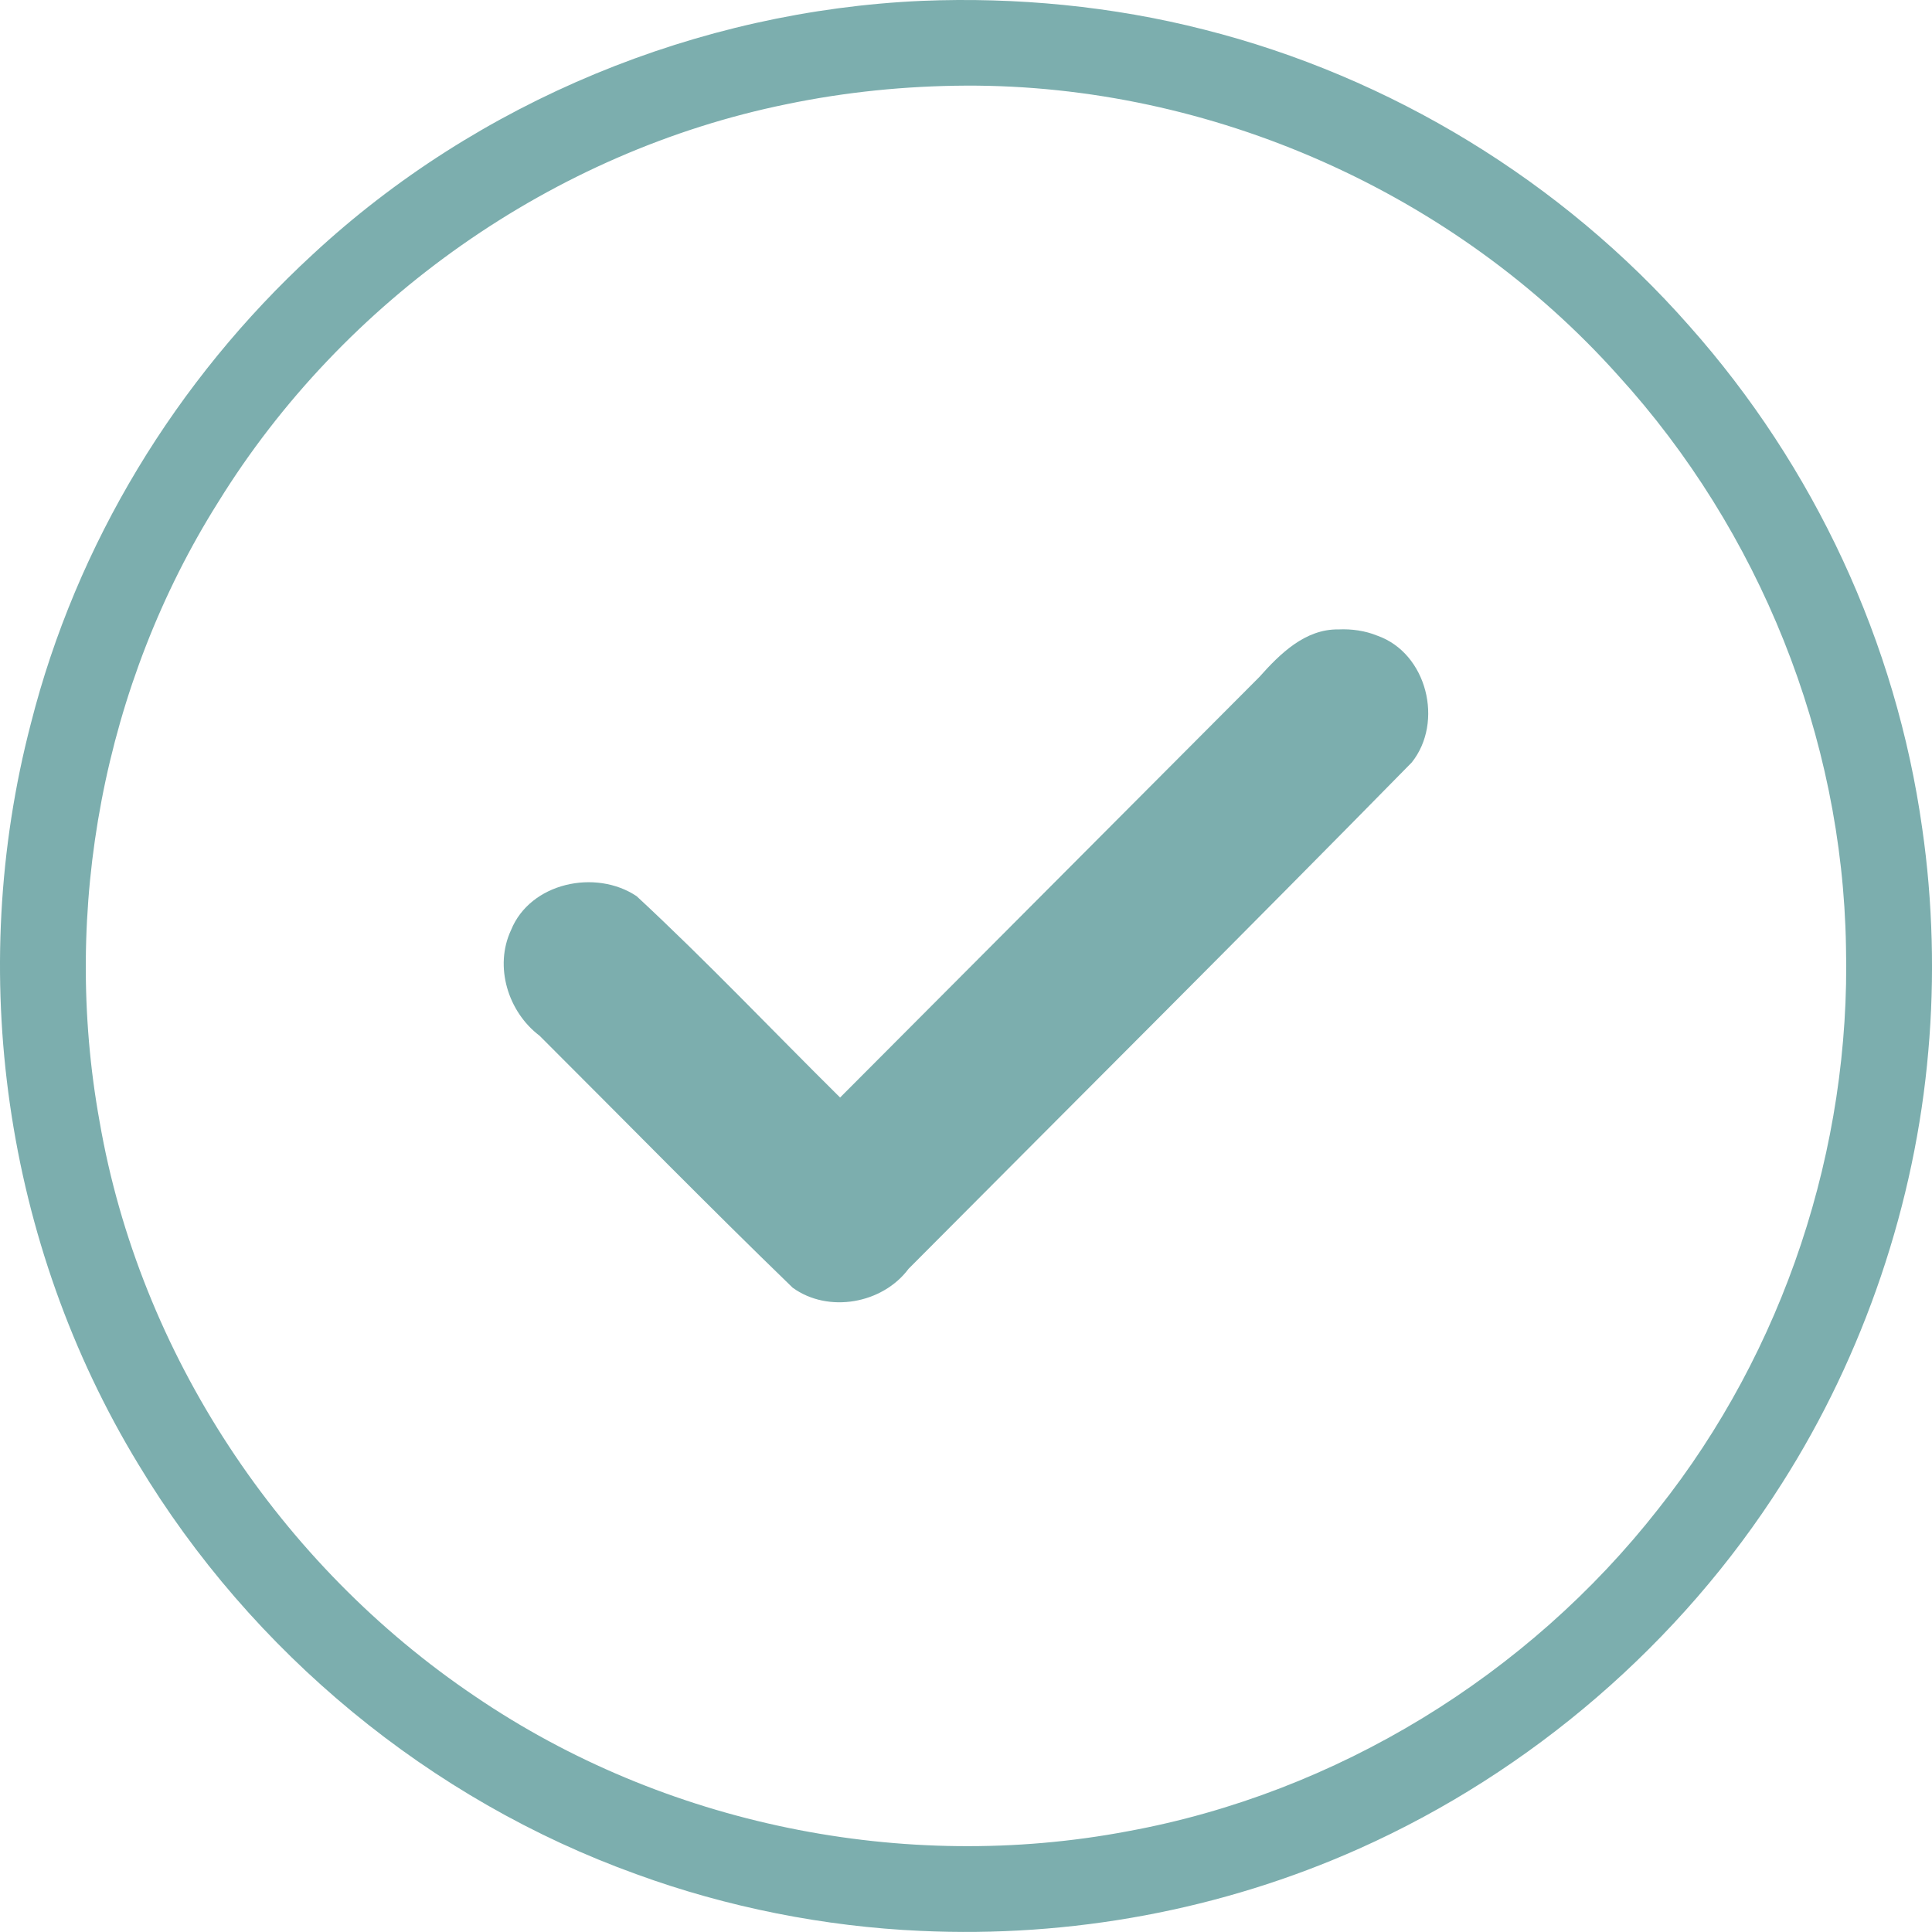 <?xml version="1.0" encoding="UTF-8" standalone="no"?>
<!-- Created with Inkscape (http://www.inkscape.org/) -->

<svg
   width="97.877mm"
   height="97.874mm"
   viewBox="0 0 97.877 97.874"
   version="1.1"
   id="svg1"
   xml:space="preserve"
   xmlns:inkscape="http://www.inkscape.org/namespaces/inkscape"
   xmlns:sodipodi="http://sodipodi.sourceforge.net/DTD/sodipodi-0.dtd"
   xmlns="http://www.w3.org/2000/svg"
   xmlns:svg="http://www.w3.org/2000/svg"><sodipodi:namedview
     id="namedview1"
     pagecolor="#505050"
     bordercolor="#ffffff"
     borderopacity="1"
     inkscape:showpageshadow="0"
     inkscape:pageopacity="0"
     inkscape:pagecheckerboard="1"
     inkscape:deskcolor="#505050"
     inkscape:document-units="mm"><inkscape:page
       x="-7.0034622e-24"
       y="0"
       width="97.877"
       height="97.874"
       id="page2"
       margin="0"
       bleed="0" /></sodipodi:namedview><defs
     id="defs1" /><g
     inkscape:label="Layer 1"
     inkscape:groupmode="layer"
     id="layer1"
     transform="translate(-2.385,-45.781)"><path
       id="path1"
       style="fill:#7caeae;fill-opacity:1;stroke-width:4.252"
       d="M 49.086,45.824 C 37.747,46.327 26.587,50.903 18.218,58.679 11.301,65.048 6.257,73.341 3.951,82.428 0.658,95.034 2.598,108.782 9.391,119.958 c 5.732,9.523 14.773,17.01 25.24,20.774 4.586,1.677 9.547,2.656 14.395,2.87 7.602,0.352 15.248,-1.052 22.229,-4.173 8.692,-3.887 16.271,-10.399 21.403,-18.495 4.159,-6.528 6.758,-14.204 7.418,-21.907 0.326,-3.677 0.228,-7.577 -0.309,-11.275 C 98.445,78.319 94.295,69.415 87.967,62.294 81.525,54.971 72.839,49.667 63.383,47.279 58.768,46.1 53.879,45.627 49.086,45.824 Z m 2.23,4.295 c 12.437,-0.052 24.777,5.421 33.063,14.702 7.135,7.842 11.348,18.291 11.525,28.903 0.246,10.217 -3.143,20.484 -9.503,28.495 -6.604,8.444 -16.321,14.4 -26.874,16.334 -11.352,2.15 -23.509,-0.326 -33.07,-6.83 C 16.571,125.067 9.457,114.355 7.428,102.587 5.489,91.864 7.63,80.441 13.444,71.212 19.778,60.96 30.419,53.466 42.237,51.059 c 2.984,-0.62 6.031,-0.925 9.079,-0.94 z" /><path
       id="path2"
       style="fill:#7caeae;fill-opacity:1;stroke-width:4.252"
       d="M 70.189,77.668 C 68.502,77.644 67.226,78.908 66.184,80.079 59.104,87.181 52.024,94.281 44.945,101.383 41.509,97.984 38.179,94.467 34.637,91.182 c -2.073,-1.387 -5.388,-0.69 -6.362,1.718 -0.865,1.844 -0.152,4.147 1.444,5.351 4.27,4.259 8.491,8.574 12.824,12.767 1.804,1.306 4.552,0.814 5.871,-0.958 8.502,-8.548 17.048,-17.052 25.491,-25.652 1.633,-2.04 0.776,-5.532 -1.736,-6.42 -0.623,-0.256 -1.309,-0.351 -1.979,-0.32 z" /></g></svg>
